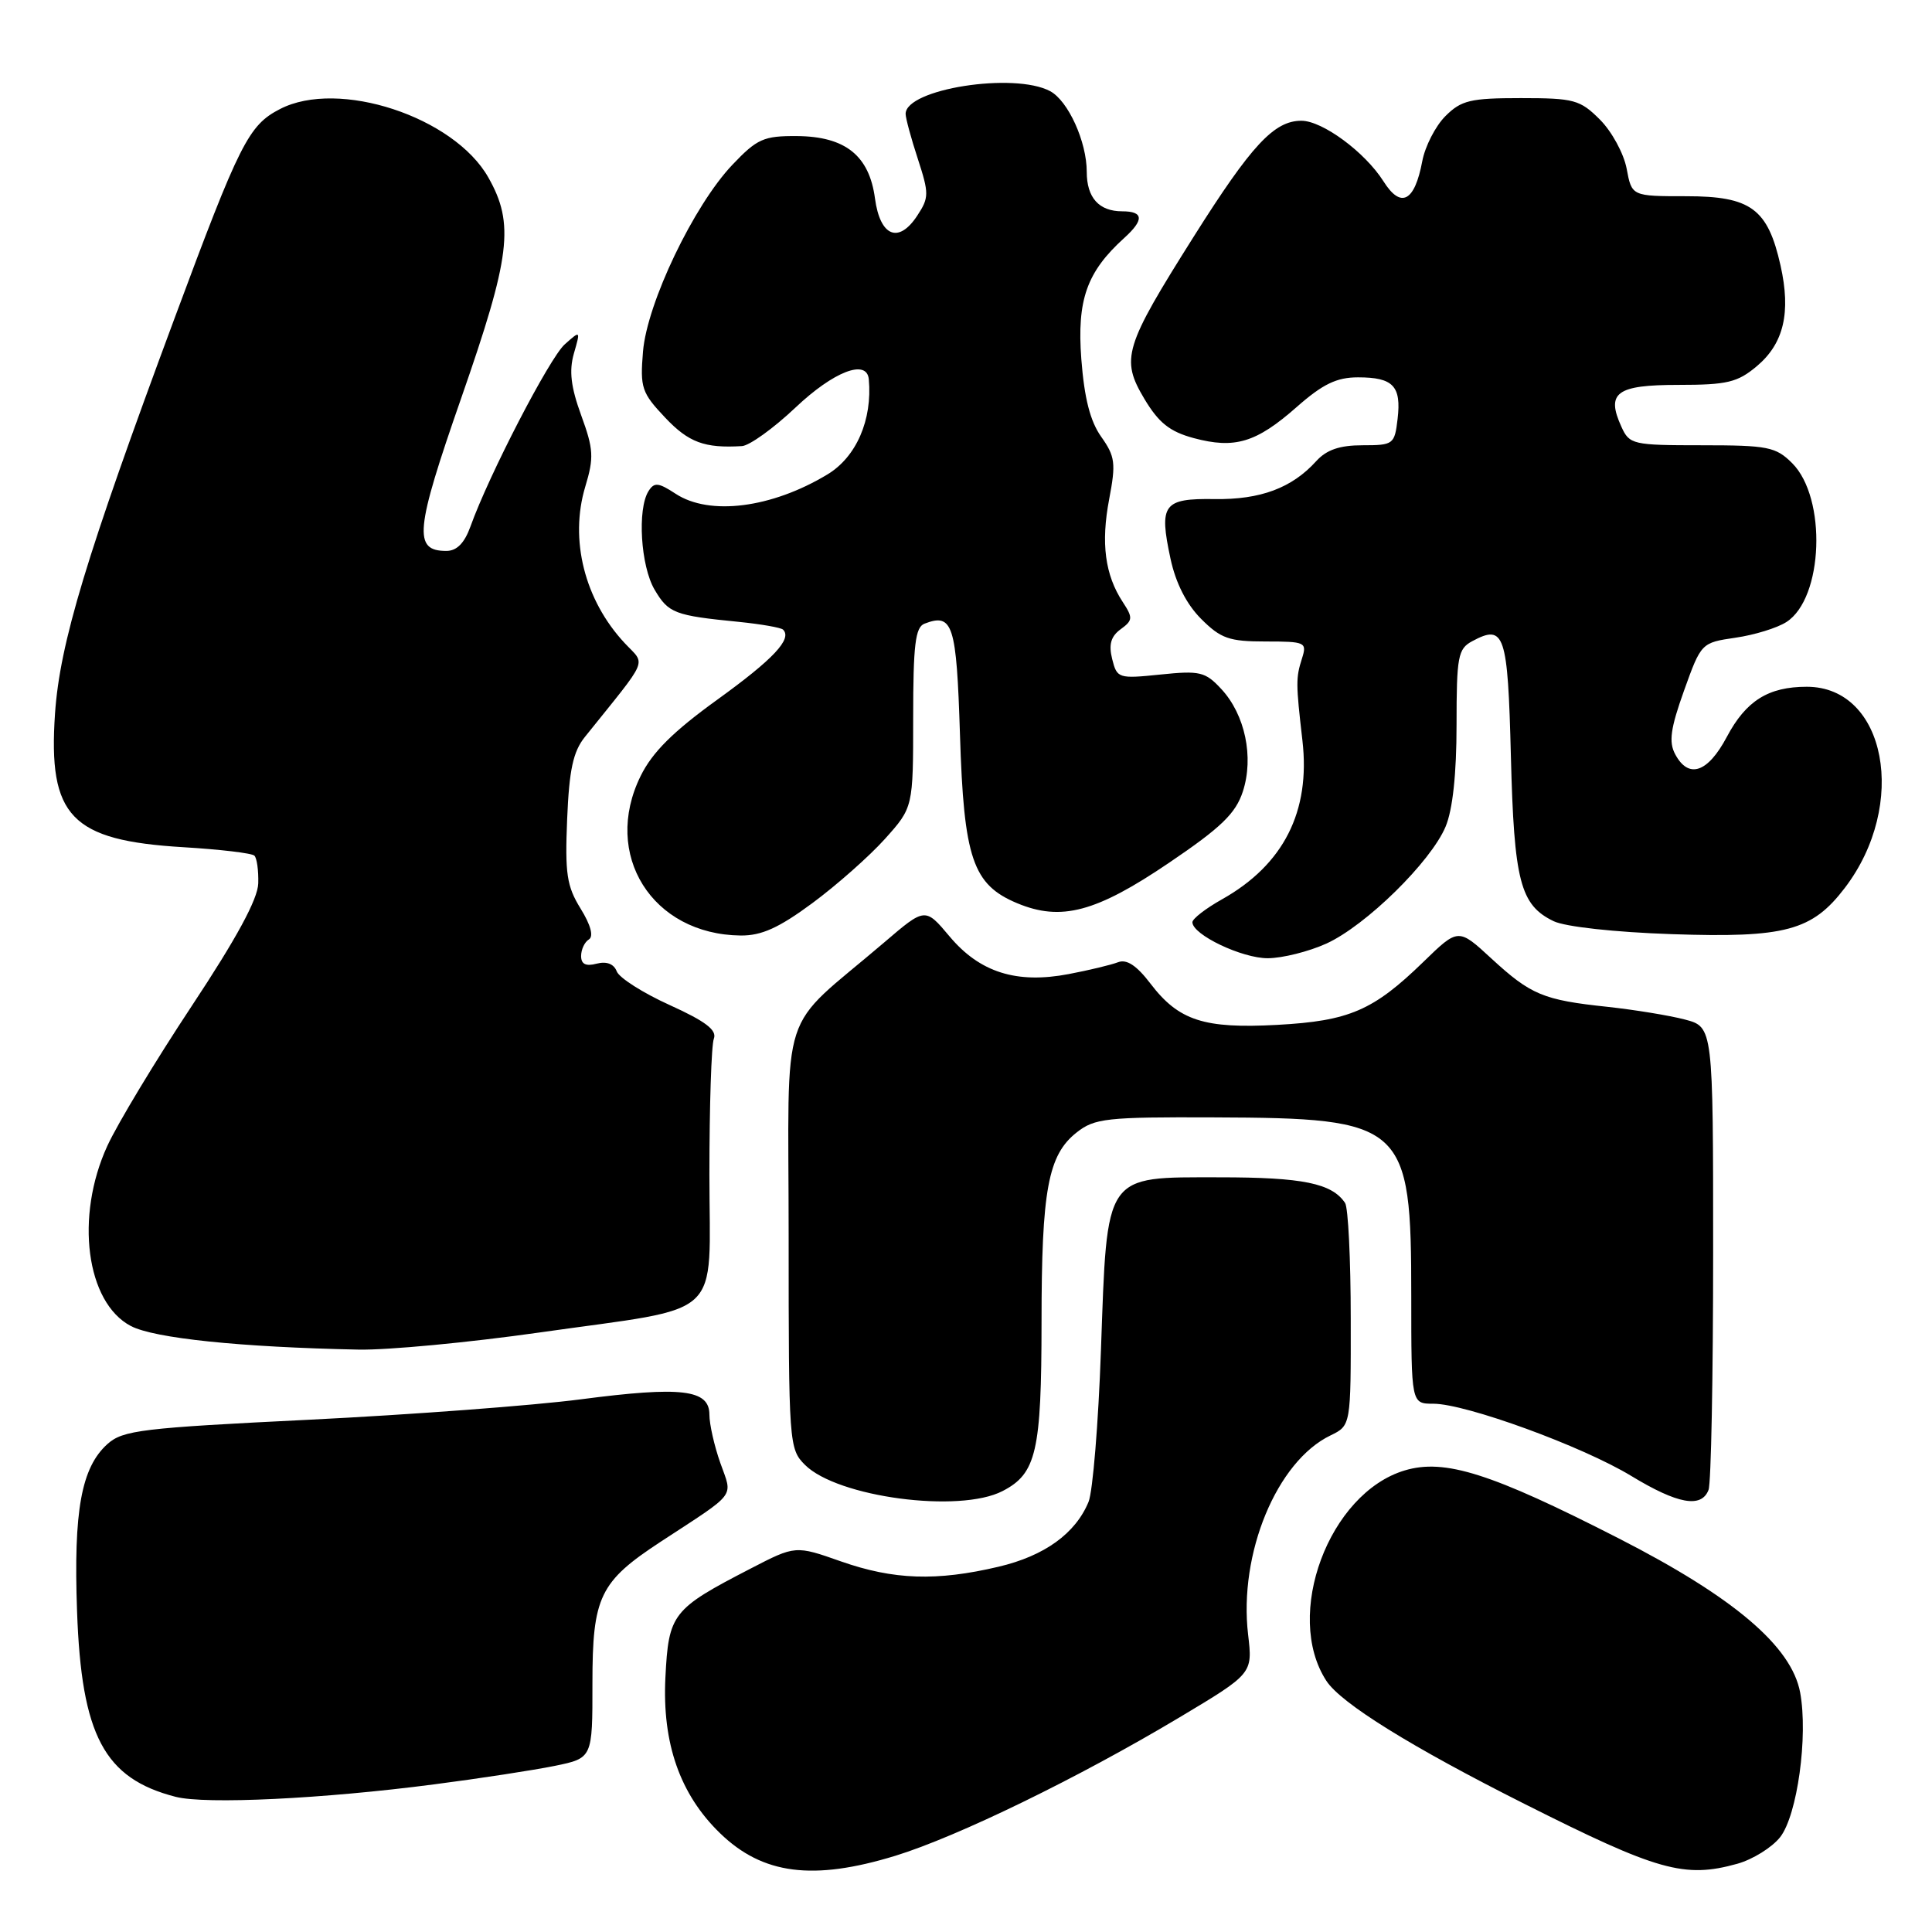 <?xml version="1.0" encoding="UTF-8" standalone="no"?>
<!DOCTYPE svg PUBLIC "-//W3C//DTD SVG 1.1//EN" "http://www.w3.org/Graphics/SVG/1.1/DTD/svg11.dtd" >
<svg xmlns="http://www.w3.org/2000/svg" xmlns:xlink="http://www.w3.org/1999/xlink" version="1.1" viewBox="0 0 256 256">
 <g >
 <path fill="currentColor"
d=" M 118.64 245.90 C 126.89 243.36 142.93 235.55 156.24 227.59 C 165.99 221.76 165.99 221.76 165.38 216.59 C 164.12 205.85 169.18 193.63 176.30 190.20 C 179.00 188.89 179.00 188.89 178.98 174.70 C 178.98 166.89 178.64 160.00 178.23 159.40 C 176.49 156.79 172.62 156.00 161.59 156.00 C 146.22 156.00 146.72 155.28 145.88 178.95 C 145.54 188.60 144.80 197.62 144.24 199.00 C 142.51 203.20 138.40 206.17 132.31 207.60 C 124.09 209.54 118.42 209.34 111.45 206.90 C 105.40 204.77 105.40 204.77 99.45 207.85 C 89.06 213.22 88.60 213.81 88.17 222.26 C 87.73 231.00 90.10 237.77 95.41 242.91 C 101.06 248.39 107.74 249.24 118.64 245.90 Z  M 230.20 246.96 C 232.24 246.39 234.80 244.80 235.88 243.43 C 238.15 240.53 239.60 230.07 238.53 224.27 C 237.40 218.15 229.73 211.63 214.50 203.85 C 197.58 195.20 191.44 193.25 186.13 194.84 C 176.09 197.85 170.07 214.00 175.75 222.72 C 177.68 225.69 186.98 231.47 202.07 239.06 C 219.68 247.92 223.19 248.91 230.20 246.96 Z  M 57.50 236.44 C 63.55 235.66 70.75 234.55 73.50 233.99 C 78.51 232.96 78.51 232.96 78.50 223.06 C 78.50 211.56 79.45 209.59 87.57 204.27 C 97.77 197.60 97.09 198.50 95.45 193.86 C 94.65 191.60 94.00 188.72 94.00 187.45 C 94.00 184.11 90.32 183.67 76.94 185.42 C 70.65 186.24 54.48 187.45 41.00 188.12 C 18.78 189.21 16.29 189.51 14.24 191.34 C 10.78 194.45 9.73 200.17 10.21 213.50 C 10.79 229.98 13.81 235.66 23.28 238.09 C 27.24 239.11 42.79 238.36 57.50 236.44 Z  M 132.85 197.57 C 137.33 195.26 138.00 192.33 138.01 175.20 C 138.01 157.67 138.87 153.03 142.67 150.05 C 145.04 148.18 146.62 148.00 160.88 148.06 C 186.17 148.15 187.00 148.90 187.00 171.75 C 187.00 186.00 187.00 186.00 189.92 186.00 C 194.23 186.00 209.66 191.63 216.15 195.57 C 222.31 199.31 225.45 199.87 226.39 197.42 C 226.73 196.55 227.00 182.39 227.00 165.96 C 227.00 136.08 227.00 136.08 223.25 135.09 C 221.19 134.55 216.57 133.80 213.00 133.41 C 204.48 132.51 202.85 131.82 197.62 127.01 C 193.23 122.96 193.23 122.96 188.59 127.47 C 181.96 133.91 178.77 135.28 169.26 135.80 C 159.54 136.33 156.18 135.24 152.44 130.33 C 150.61 127.93 149.29 127.06 148.15 127.50 C 147.24 127.85 144.30 128.56 141.61 129.07 C 134.70 130.39 129.83 128.85 125.83 124.09 C 122.59 120.23 122.59 120.23 117.17 124.87 C 102.97 137.00 104.50 132.29 104.50 163.89 C 104.50 191.30 104.55 191.99 106.66 194.10 C 110.95 198.39 127.13 200.54 132.85 197.57 Z  M 71.50 176.56 C 96.32 173.03 94.00 175.19 94.00 155.61 C 94.00 146.56 94.26 138.47 94.59 137.63 C 95.02 136.50 93.51 135.34 88.75 133.18 C 85.21 131.58 82.05 129.57 81.72 128.71 C 81.34 127.72 80.38 127.35 79.06 127.69 C 77.63 128.07 77.00 127.76 77.00 126.68 C 77.00 125.82 77.46 124.83 78.03 124.48 C 78.68 124.08 78.28 122.57 76.93 120.39 C 75.10 117.43 74.85 115.75 75.15 108.54 C 75.42 102.00 75.94 99.59 77.50 97.65 C 86.14 86.88 85.58 88.22 82.77 85.21 C 77.46 79.52 75.44 71.50 77.55 64.49 C 78.72 60.62 78.65 59.52 77.01 55.03 C 75.64 51.27 75.39 49.14 76.04 46.85 C 76.93 43.76 76.93 43.76 74.83 45.63 C 72.82 47.42 64.77 62.96 62.34 69.76 C 61.54 71.97 60.53 73.00 59.14 73.00 C 54.74 73.00 55.00 70.29 61.11 52.76 C 67.66 33.97 68.19 29.66 64.71 23.52 C 60.16 15.47 44.84 10.44 37.10 14.45 C 32.93 16.60 31.78 18.89 23.13 42.17 C 11.39 73.77 7.93 85.23 7.29 94.55 C 6.36 108.20 9.41 111.37 24.31 112.26 C 29.16 112.55 33.39 113.05 33.71 113.38 C 34.04 113.71 34.27 115.36 34.22 117.05 C 34.16 119.14 31.36 124.31 25.40 133.31 C 20.60 140.56 15.57 148.90 14.22 151.84 C 9.92 161.21 11.41 172.58 17.33 175.70 C 20.43 177.33 31.82 178.51 47.50 178.83 C 51.35 178.91 62.15 177.89 71.50 176.56 Z  M 175.75 125.03 C 180.98 122.65 189.60 114.19 191.55 109.53 C 192.49 107.29 193.00 102.53 193.00 96.07 C 193.00 86.97 193.19 85.97 195.08 84.96 C 199.36 82.66 199.79 83.94 200.20 100.18 C 200.62 116.76 201.43 119.92 205.86 122.06 C 207.40 122.80 213.92 123.52 221.52 123.78 C 236.57 124.29 240.11 123.34 244.45 117.65 C 252.87 106.61 249.92 91.00 239.41 91.00 C 234.31 91.00 231.36 92.85 228.82 97.63 C 226.29 102.40 223.74 103.26 221.97 99.94 C 221.10 98.32 221.35 96.52 223.14 91.52 C 225.41 85.19 225.44 85.16 229.96 84.50 C 232.46 84.14 235.49 83.21 236.71 82.42 C 241.61 79.28 242.09 65.99 237.47 61.37 C 235.30 59.21 234.26 59.00 225.52 59.00 C 216.36 59.00 215.91 58.90 214.85 56.56 C 212.78 52.03 214.18 51.00 222.39 51.00 C 228.87 51.00 230.23 50.67 232.79 48.52 C 236.36 45.52 237.33 41.42 235.93 35.18 C 234.24 27.65 232.00 26.00 223.44 26.00 C 216.22 26.00 216.22 26.00 215.54 22.35 C 215.16 20.34 213.57 17.42 212.00 15.85 C 209.37 13.22 208.58 13.00 201.53 13.00 C 194.83 13.00 193.62 13.29 191.52 15.39 C 190.21 16.70 188.83 19.39 188.46 21.35 C 187.45 26.74 185.63 27.69 183.32 24.03 C 180.87 20.16 175.23 16.00 172.44 16.00 C 168.83 16.00 165.83 19.22 158.19 31.33 C 148.94 46.00 148.47 47.54 151.64 52.86 C 153.54 56.03 154.99 57.19 158.17 58.05 C 163.61 59.51 166.45 58.66 171.81 53.94 C 175.27 50.89 177.11 50.00 179.94 50.00 C 184.60 50.00 185.70 51.15 185.19 55.50 C 184.79 58.88 184.64 59.00 180.55 59.00 C 177.51 59.00 175.77 59.60 174.41 61.10 C 171.19 64.66 167.02 66.22 160.94 66.13 C 154.14 66.03 153.55 66.82 155.10 74.04 C 155.79 77.26 157.22 80.07 159.16 82.01 C 161.76 84.61 162.87 85.00 167.69 85.00 C 172.98 85.00 173.20 85.10 172.52 87.25 C 171.70 89.84 171.70 90.51 172.58 98.14 C 173.66 107.52 170.09 114.57 161.93 119.16 C 159.77 120.37 158.00 121.74 158.00 122.20 C 158.00 123.85 164.58 126.99 168.00 126.97 C 169.93 126.96 173.41 126.09 175.75 125.03 Z  M 107.64 119.67 C 110.86 117.29 115.19 113.46 117.25 111.17 C 121.00 106.99 121.00 106.99 121.00 95.10 C 121.00 85.46 121.28 83.11 122.50 82.64 C 126.26 81.20 126.74 82.71 127.20 97.31 C 127.71 113.76 128.89 117.22 134.78 119.68 C 140.60 122.11 145.23 120.88 154.91 114.32 C 161.81 109.65 163.73 107.79 164.68 104.89 C 166.17 100.33 164.98 94.69 161.83 91.30 C 159.71 89.01 158.99 88.84 153.76 89.38 C 148.20 89.95 148.01 89.89 147.37 87.33 C 146.89 85.41 147.19 84.33 148.49 83.38 C 150.11 82.20 150.14 81.86 148.77 79.77 C 146.42 76.19 145.86 71.97 146.97 66.15 C 147.88 61.37 147.76 60.48 145.92 57.88 C 144.46 55.83 143.68 52.78 143.28 47.58 C 142.69 39.72 144.00 36.03 148.97 31.53 C 151.62 29.13 151.54 28.00 148.70 28.00 C 145.62 28.00 144.00 26.20 144.00 22.77 C 144.00 18.78 141.54 13.36 139.15 12.08 C 134.38 9.53 120.00 11.79 120.00 15.09 C 120.00 15.66 120.73 18.35 121.62 21.06 C 123.11 25.64 123.11 26.19 121.55 28.56 C 119.08 32.34 116.62 31.35 115.94 26.30 C 115.18 20.61 112.01 18.08 105.60 18.03 C 101.19 18.00 100.32 18.39 97.05 21.83 C 91.93 27.21 85.73 40.16 85.20 46.59 C 84.80 51.38 85.03 52.05 88.14 55.34 C 91.25 58.63 93.36 59.41 98.31 59.11 C 99.31 59.05 102.50 56.75 105.41 54.00 C 110.46 49.22 114.86 47.52 115.12 50.25 C 115.61 55.63 113.47 60.56 109.63 62.87 C 102.24 67.33 94.02 68.37 89.53 65.43 C 87.24 63.93 86.69 63.87 85.93 65.08 C 84.43 67.46 84.89 75.01 86.74 78.14 C 88.58 81.26 89.38 81.56 97.89 82.40 C 100.85 82.70 103.49 83.16 103.76 83.43 C 105.00 84.66 102.48 87.34 95.06 92.70 C 89.20 96.93 86.44 99.67 84.89 102.82 C 79.75 113.23 86.40 123.83 98.14 123.96 C 100.90 123.99 103.20 122.95 107.64 119.67 Z "/>
</g>
</svg>